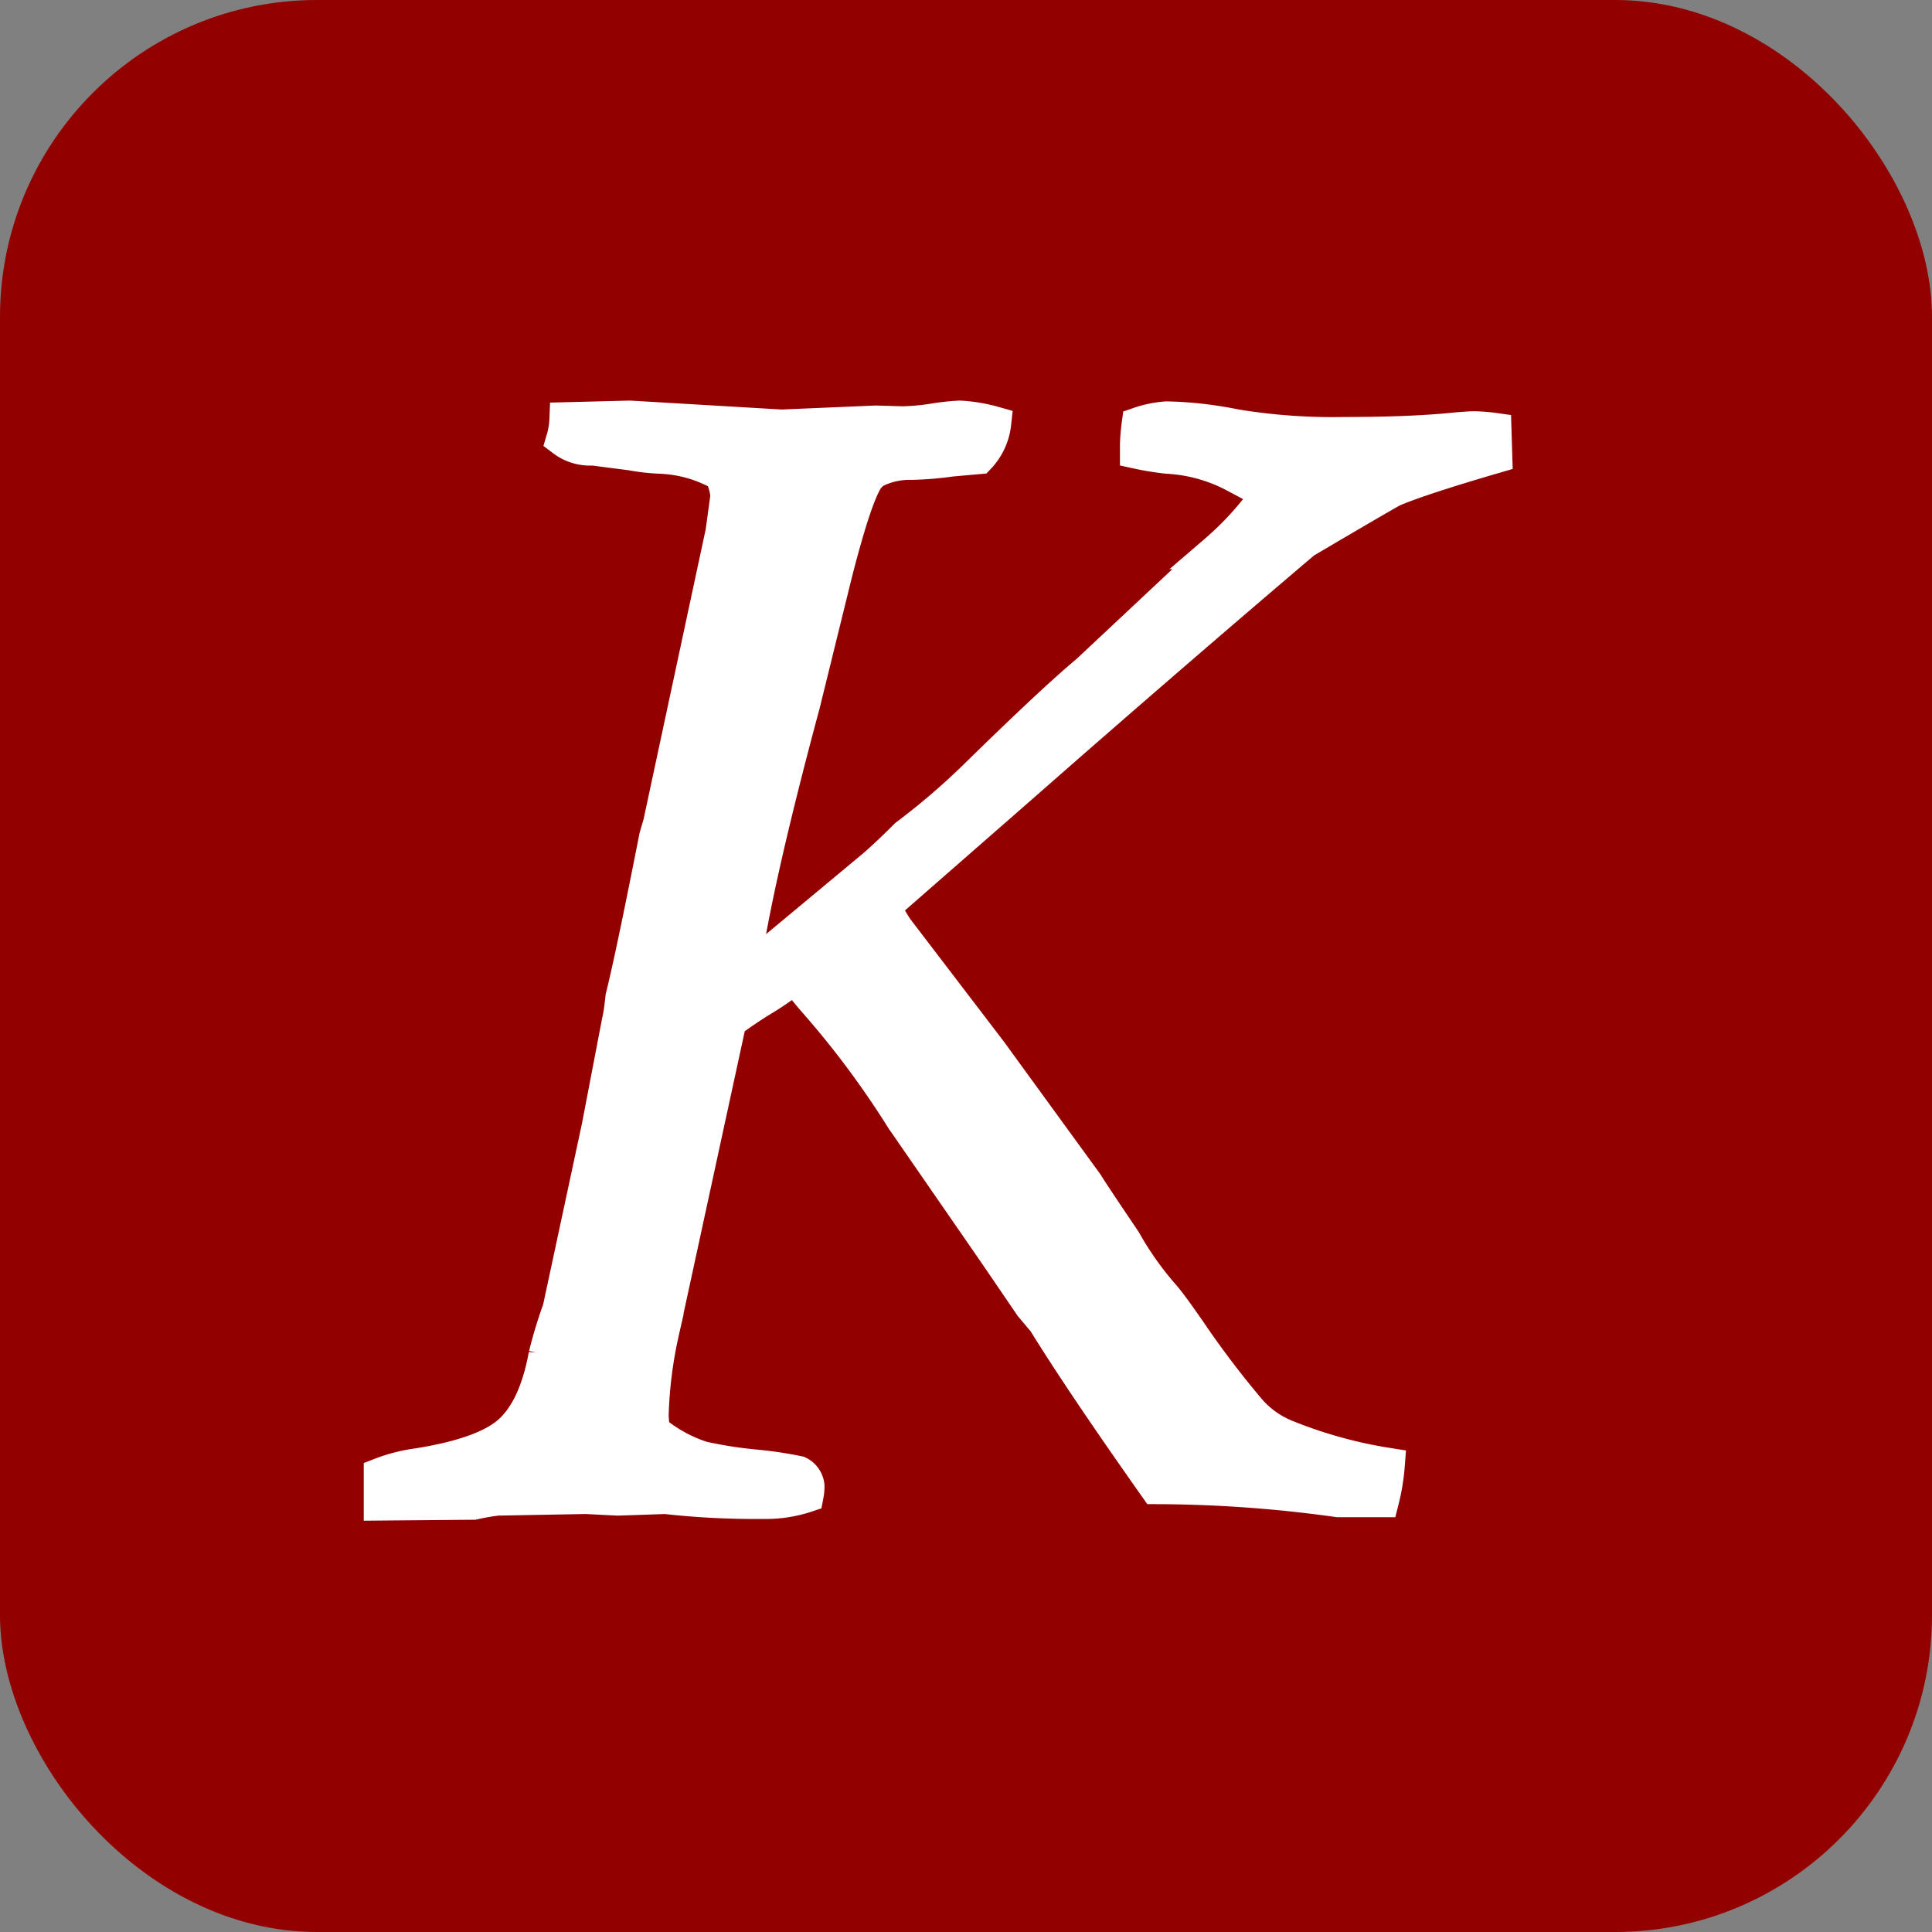 <svg xmlns="http://www.w3.org/2000/svg" viewBox="0 0 192 192"><rect x="0" y="0" width="192" height="192" fill="#808080" stroke="none"/><defs><style>.cls-1{fill:#930000;}.cls-2{fill:#fff;stroke:#fff;stroke-miterlimit:10;stroke-width:3.4px;}</style></defs><title>komporAsset 4</title><g id="Layer_2" data-name="Layer 2"><g id="Layer_1-2" data-name="Layer 1"><rect class="cls-1" width="192" height="192" rx="31.5" ry="31.5"/><path class="cls-2" d="M61.87,99.1q1-4,3.34-15.9l.4-1.38,6.2-28.94.49-3.59a5.67,5.67,0,0,0-.65-2.2,13.29,13.29,0,0,0-6-1.71,19.88,19.88,0,0,1-2.93-.33c-2.12-.27-3.37-.43-3.75-.49a4.41,4.41,0,0,1-3-.89,8.18,8.18,0,0,0,.33-2l6.28-.16,15.08.89L87.05,42l2.69.08a23.55,23.55,0,0,0,3.06-.29,23.9,23.9,0,0,1,2.57-.28,15.59,15.59,0,0,1,3.42.57,5.77,5.77,0,0,1-1.55,3.34l-2.69.24a33.55,33.55,0,0,1-4,.33,7.63,7.63,0,0,0-3.63.82,3,3,0,0,0-.82.81Q84.93,49.46,83,57L79.8,70Q76,84.1,74.42,92.74c-.33,2-.63,3.45-.9,4.48L87,86q1.55-1.38,3.09-2.93a69.56,69.56,0,0,0,6.77-5.79q7.82-7.66,11.24-10.51l12.71-11.91a31.32,31.32,0,0,0,5.3-5.87q-1-.57-1.62-.81c-.81-.43-1.49-.79-2-1.06A16.13,16.13,0,0,0,116,45.38c-1-.11-2-.27-3-.49l0-.73a19.4,19.4,0,0,1,.17-2,10.71,10.71,0,0,1,2.77-.57,37.68,37.68,0,0,1,6.81.77,59.29,59.29,0,0,0,10.8.78q6.51,0,10.67-.41c1.15-.11,1.91-.16,2.29-.16a16.83,16.83,0,0,1,2,.16l.08,2.61q-7.5,2.19-10.18,3.34-.66.33-8.81,5.13-13.44,11.42-28,24.21L88.78,89.23l-.9,1a17.57,17.57,0,0,0,1.22,2.12l9.28,12.15,9.6,13.2c.43.71,1.68,2.58,3.74,5.63a32.26,32.26,0,0,0,4,5.62c.54.65,1.35,1.77,2.44,3.34a93,93,0,0,0,6,7.91,9.64,9.64,0,0,0,3.52,2.53,45.81,45.81,0,0,0,10.23,2.85,20.8,20.8,0,0,1-.57,3.5H133a132.49,132.49,0,0,0-18.1-1.3q-7.42-10.51-11.09-16.47l-1.3-1.54-3.67-5.38-9.13-13.21a90,90,0,0,0-8.89-11.9c-.65-.76-1.25-1.52-1.79-2.28a29.61,29.61,0,0,1-3,2.12c-1,.59-2.18,1.38-3.54,2.36l-6.68,30.81a43.2,43.2,0,0,0-1.06,8.4,12.92,12.92,0,0,0,.16,1.55,14.56,14.56,0,0,0,4.89,2.69,43.11,43.11,0,0,0,5.14.81,38.26,38.26,0,0,1,4.4.65,1.6,1.6,0,0,1,.9,1.31,5.07,5.07,0,0,1-.09.9,12.76,12.76,0,0,1-4.32.65,80.32,80.32,0,0,1-9.7-.49l-4.72.16-3.18-.16-8.81.16a22.3,22.3,0,0,0-2.36.41l-9.21.08v-2.85a15.86,15.86,0,0,1,3.42-.9q6.93-1.06,9.46-3.38t3.5-7.62a46.55,46.55,0,0,1,1.39-4.57L59.5,112l2-10.44C61.65,100.94,61.76,100.13,61.87,99.1Z"/></g></g></svg>